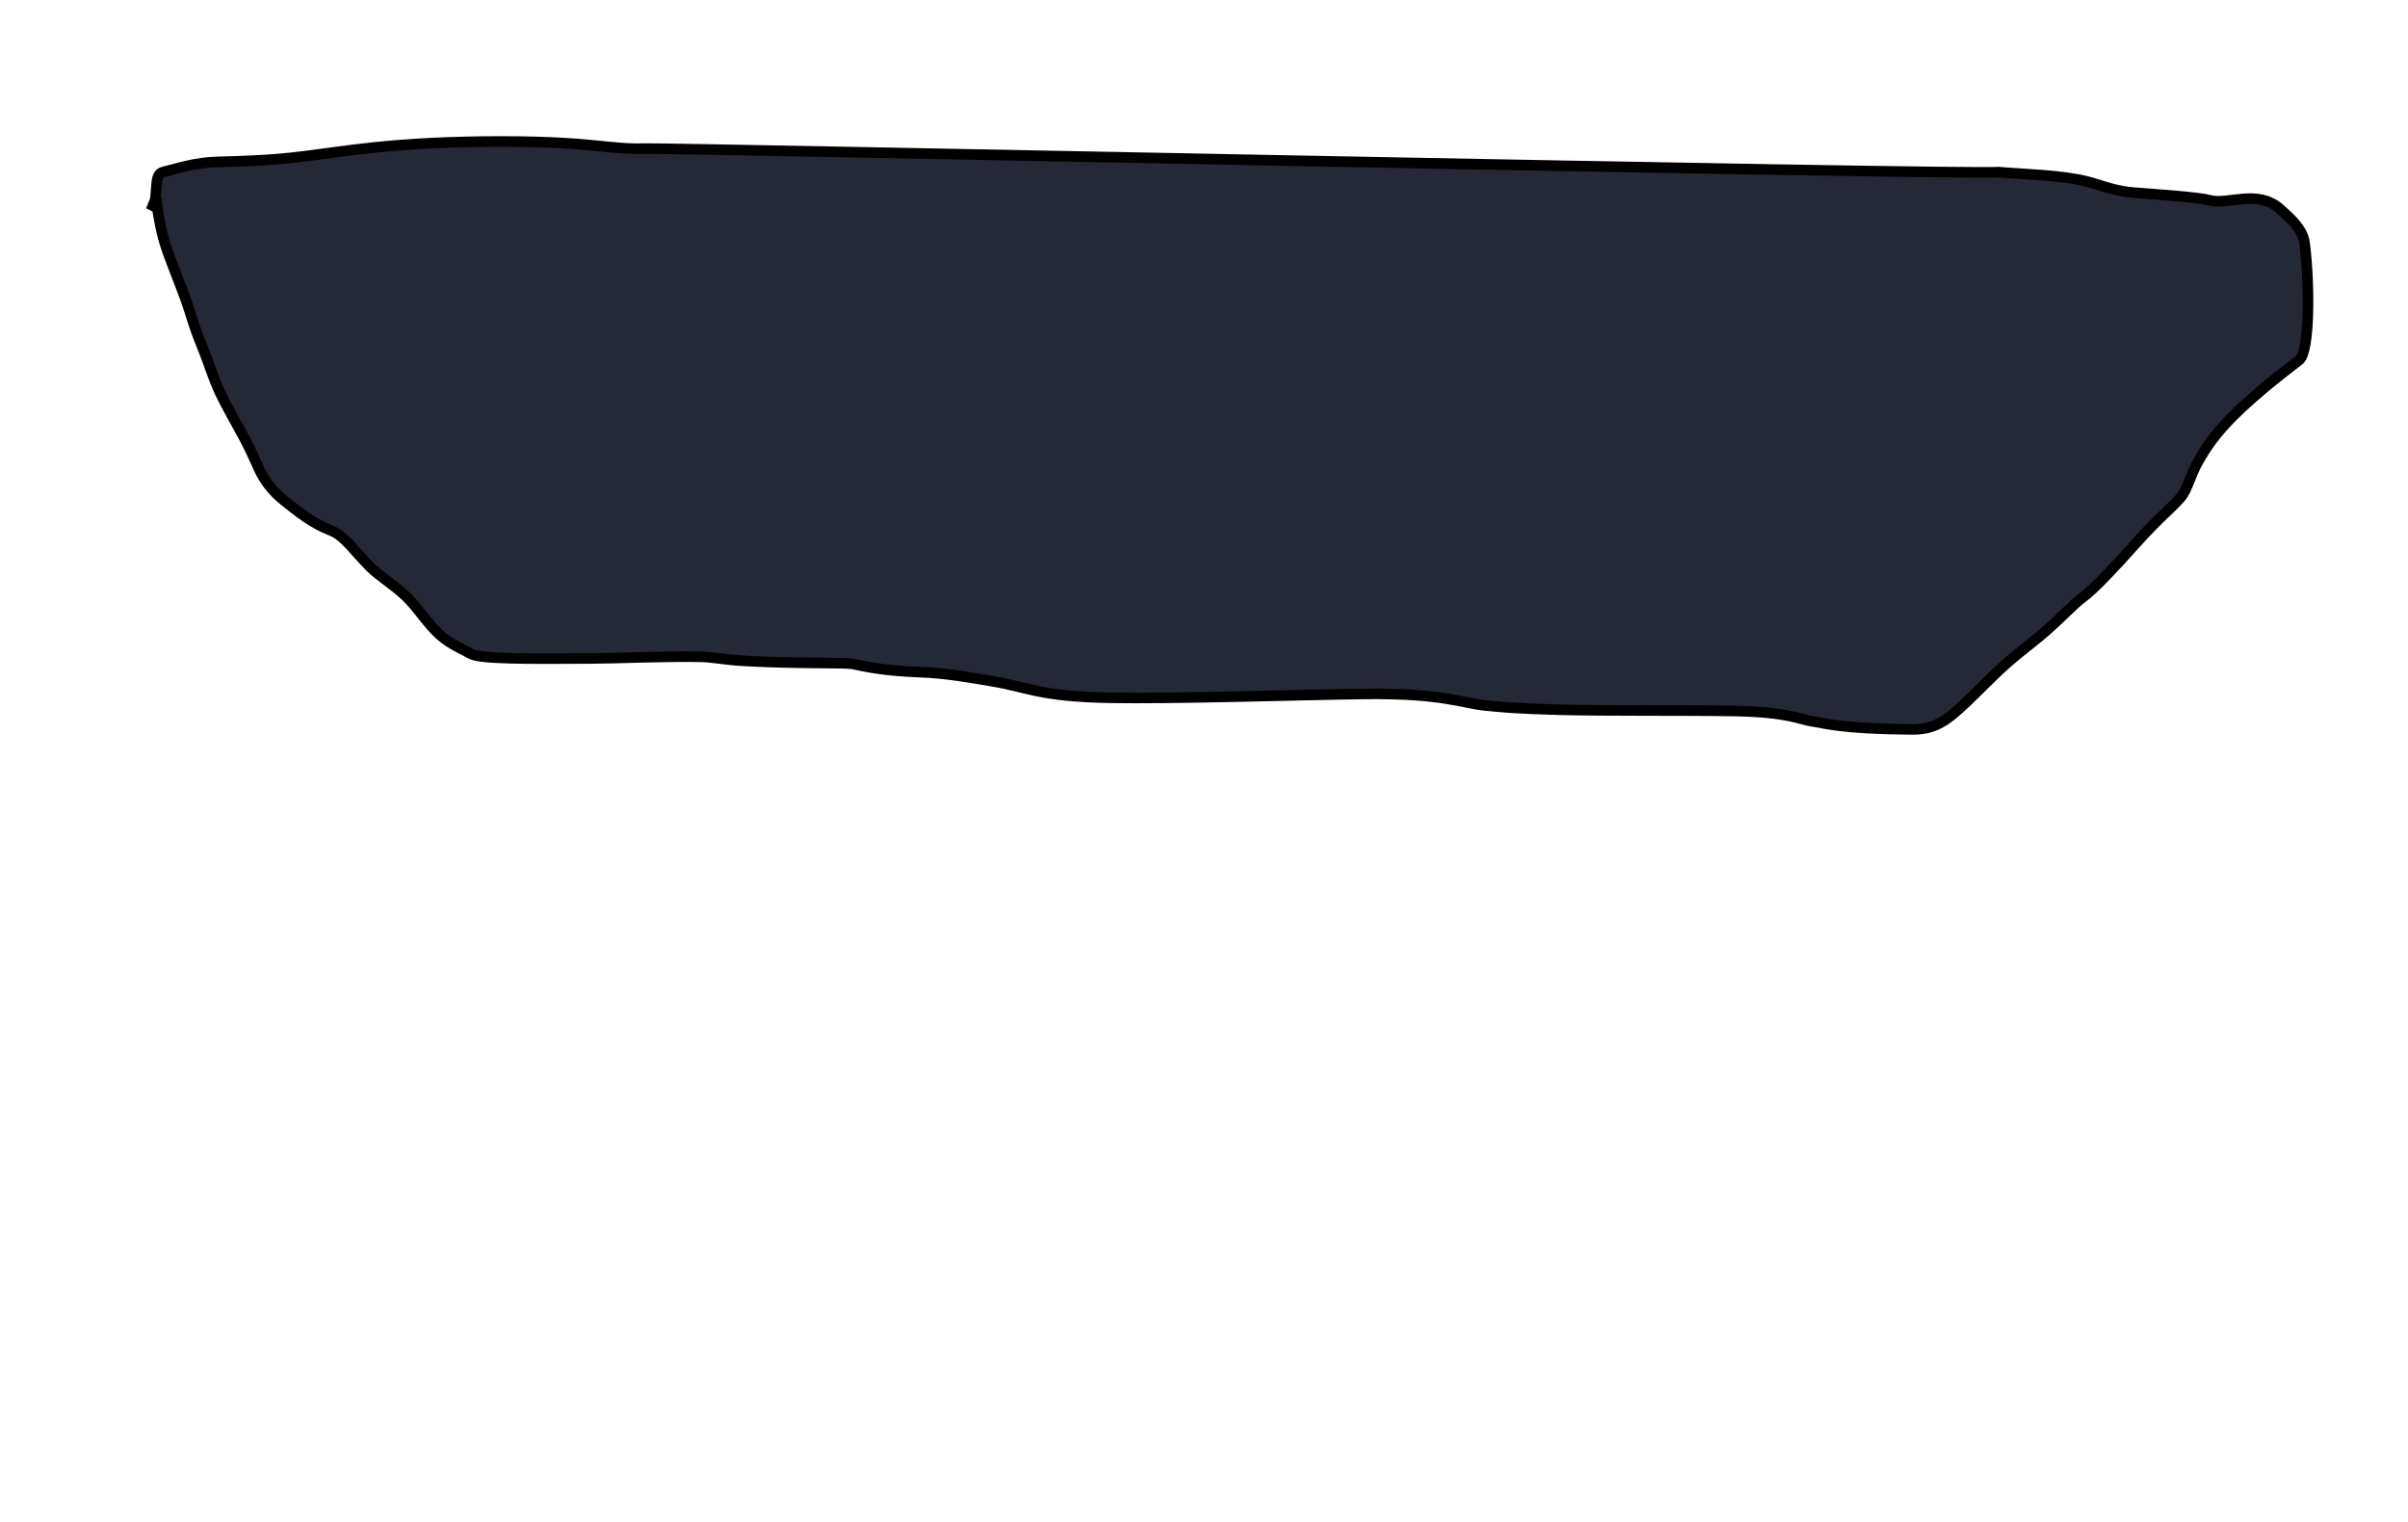 <svg width="2503" height="1582" viewBox="0 0 2503 1582" fill="none" xmlns="http://www.w3.org/2000/svg">
<path d="M172.093 255.247C165.857 236.086 162.339 209.49 162.339 205.12L161.332 207.638C160.417 213.332 158.738 215.852 157.009 218.444L161.332 207.638C161.377 207.361 161.419 207.077 161.46 206.785C162.339 200.483 162.339 190.809 163.698 185.519C165.058 180.229 167.662 179.223 170.827 178.457C185.524 174.899 203.047 168.825 226.511 168.25C281.462 166.904 300.921 164.811 346.62 158.43C369.138 155.285 404.316 150.888 449.54 148.69C494.764 146.491 548.409 146.491 586.557 148.756C624.706 151.021 646.692 155.418 669.464 154.446C692.235 153.473 2041.24 182.001 2077.59 178.923C2101.83 181.135 2142.71 181.789 2169.56 188.704C2185.08 192.701 2197.45 198.601 2218.41 200.243C2246.64 202.455 2285.21 205.003 2297.45 208.251C2315.77 213.114 2346.57 196.376 2369.87 217.138L2370.49 217.696C2381.82 227.788 2393.74 238.402 2395.58 253.142C2400.89 295.461 2401.05 365.804 2389.75 374.37C2371.36 388.307 2334.66 416.947 2312.44 441.473C2299.57 455.677 2292.55 466.336 2285.81 477.889C2276.49 493.892 2274.19 508.124 2266.72 516.957C2256.93 528.536 2244.46 537.393 2218.27 566.738C2199.95 587.272 2176.85 612.072 2165.44 620.437C2153.9 628.898 2142.58 642.586 2120.12 661.317C2106.78 672.443 2091.39 683.476 2074.26 700.078C2030.41 742.584 2019.13 758.317 1987.53 758.107C1913.1 757.614 1896.08 751.404 1883.4 749.646C1870.51 747.861 1860.12 740.051 1802.58 738.987C1755.07 738.107 1666.23 738.914 1620.47 737.654C1572.06 736.322 1560.57 734.797 1544.03 733.217C1520.44 730.965 1499.24 720.152 1417.54 721.251C1349.2 722.171 1220.79 726.455 1153.43 725.222C1079.9 723.876 1069.35 714.244 1030.56 707.887C1008.78 704.316 984.037 699.598 956.344 698.573C920.525 697.247 902.851 693.526 887.399 690.273L886.696 690.125C878.275 688.353 834.838 690.09 775.928 687.02C750.358 685.688 743.29 682.769 725.241 682.583C682.615 682.143 647.224 684.149 614.033 684.369C547.449 684.808 498.875 685.001 489.181 679.452C476.749 672.336 464.669 668.51 450.992 653.669C440.346 642.116 432.823 630.251 422.57 620.357C409.219 607.472 394.843 599.321 384.795 589.257C367.486 571.922 358.168 556.954 344.368 551.535C323.941 543.513 310.369 532.151 295.533 520.435C283.114 510.628 274.616 498.996 269.363 487.563C264.46 476.89 259.77 465.942 252.921 453.359C244.899 438.621 233.96 419.315 228.496 407.615C221.821 393.317 215.086 371.935 209.389 358.287C201.407 339.166 197.968 324.978 193.852 313.436C187.176 294.715 177.362 271.438 172.093 255.247Z" fill="#252836"/>
<path d="M162.339 205.12C162.339 209.49 165.857 236.086 172.093 255.247C177.362 271.438 187.176 294.715 193.852 313.436C197.968 324.978 201.407 339.166 209.389 358.287C215.086 371.935 221.821 393.317 228.496 407.615C233.96 419.315 244.899 438.621 252.921 453.359C259.77 465.942 264.46 476.89 269.363 487.563C274.616 498.996 283.114 510.628 295.533 520.435C310.369 532.151 323.941 543.513 344.368 551.535C358.168 556.954 367.486 571.922 384.795 589.257C394.843 599.321 409.219 607.472 422.57 620.357C432.823 630.251 440.346 642.116 450.992 653.669C464.669 668.51 476.749 672.336 489.181 679.452C498.875 685.001 547.449 684.808 614.033 684.369C647.224 684.149 682.615 682.143 725.241 682.583C743.29 682.769 750.358 685.688 775.928 687.02C834.838 690.09 878.275 688.353 886.696 690.125C902.318 693.413 919.981 697.227 956.344 698.573C984.037 699.598 1008.78 704.316 1030.56 707.887C1069.35 714.244 1079.9 723.876 1153.43 725.222C1220.79 726.455 1349.2 722.171 1417.54 721.251C1499.24 720.152 1520.44 730.965 1544.03 733.217C1560.57 734.797 1572.06 736.322 1620.47 737.654C1666.23 738.913 1755.07 738.107 1802.58 738.987C1860.12 740.051 1870.51 747.861 1883.4 749.646C1896.08 751.404 1913.1 757.614 1987.53 758.107C2019.13 758.317 2030.41 742.584 2074.26 700.078C2091.39 683.476 2106.78 672.443 2120.12 661.317C2142.58 642.586 2153.9 628.898 2165.44 620.437C2176.85 612.072 2199.95 587.272 2218.27 566.738C2244.46 537.393 2256.93 528.536 2266.72 516.957C2274.19 508.124 2276.49 493.892 2285.81 477.889C2292.55 466.336 2299.57 455.677 2312.44 441.473C2334.66 416.947 2371.36 388.307 2389.75 374.37C2401.05 365.804 2400.89 295.461 2395.58 253.142C2393.7 238.13 2381.38 227.398 2369.87 217.138C2346.57 196.376 2315.77 213.114 2297.45 208.251C2285.21 205.003 2246.64 202.455 2218.41 200.243C2197.45 198.601 2185.08 192.701 2169.56 188.704C2142.71 181.789 2101.83 181.135 2077.59 178.923C2041.24 182.001 692.235 153.473 669.464 154.446C646.692 155.418 624.706 151.021 586.557 148.756C548.409 146.491 494.764 146.491 449.54 148.69C404.316 150.888 369.138 155.285 346.62 158.43C300.921 164.811 281.462 166.904 226.511 168.25C203.047 168.825 185.524 174.899 170.827 178.457C167.662 179.223 165.058 180.229 163.698 185.519C162.339 190.809 162.339 200.483 161.46 206.785C160.58 213.088 158.822 215.726 157.009 218.444L162.339 205.12Z" stroke="black" stroke-width="11" stroke-linecap="round"/>
</svg>
